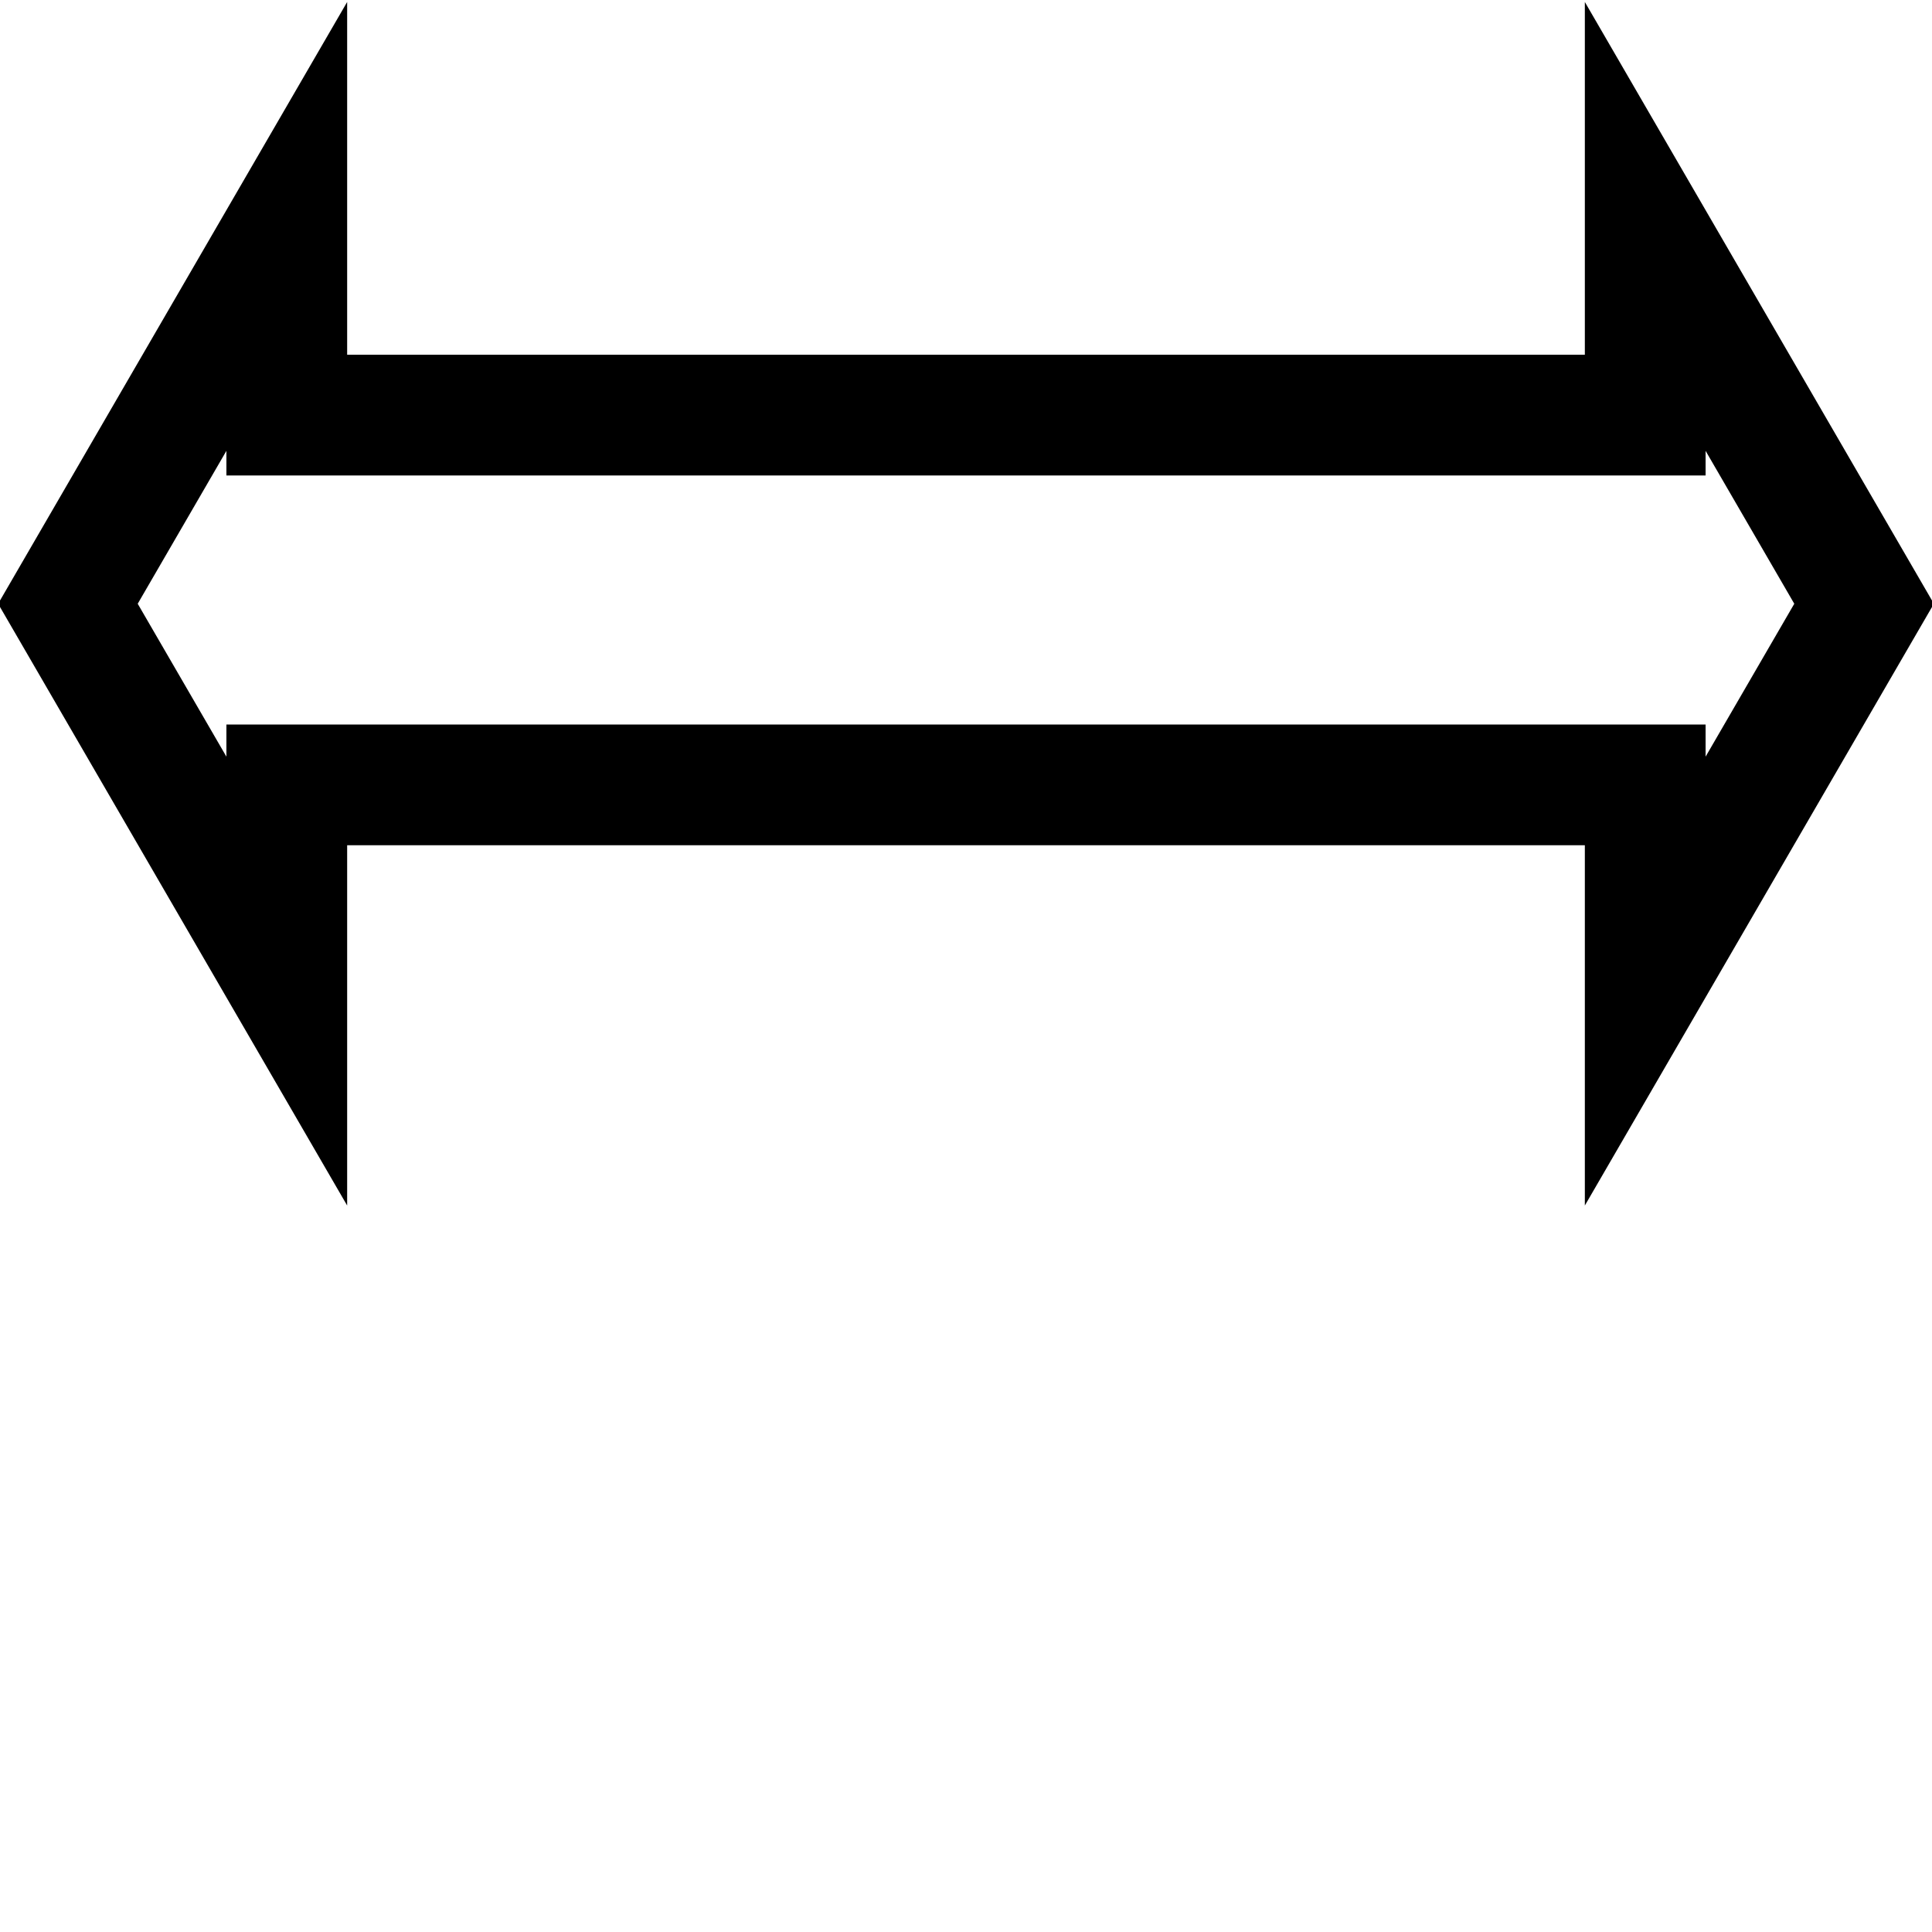 <svg xmlns="http://www.w3.org/2000/svg" viewBox="0 0 256 256"><path style="fill-opacity:0;stroke-opacity:1;fill:currentColor;stroke:currentColor;stroke-width:16;stroke-linecap:butt;stroke-linejoin:miter;stroke-miterlimit:4;stroke-dasharray:none" d="M 247,80 218,30 V 55 H 38 V 30 L 9,80 38,130 V 104 H 218 V 130 Z"/></svg>
